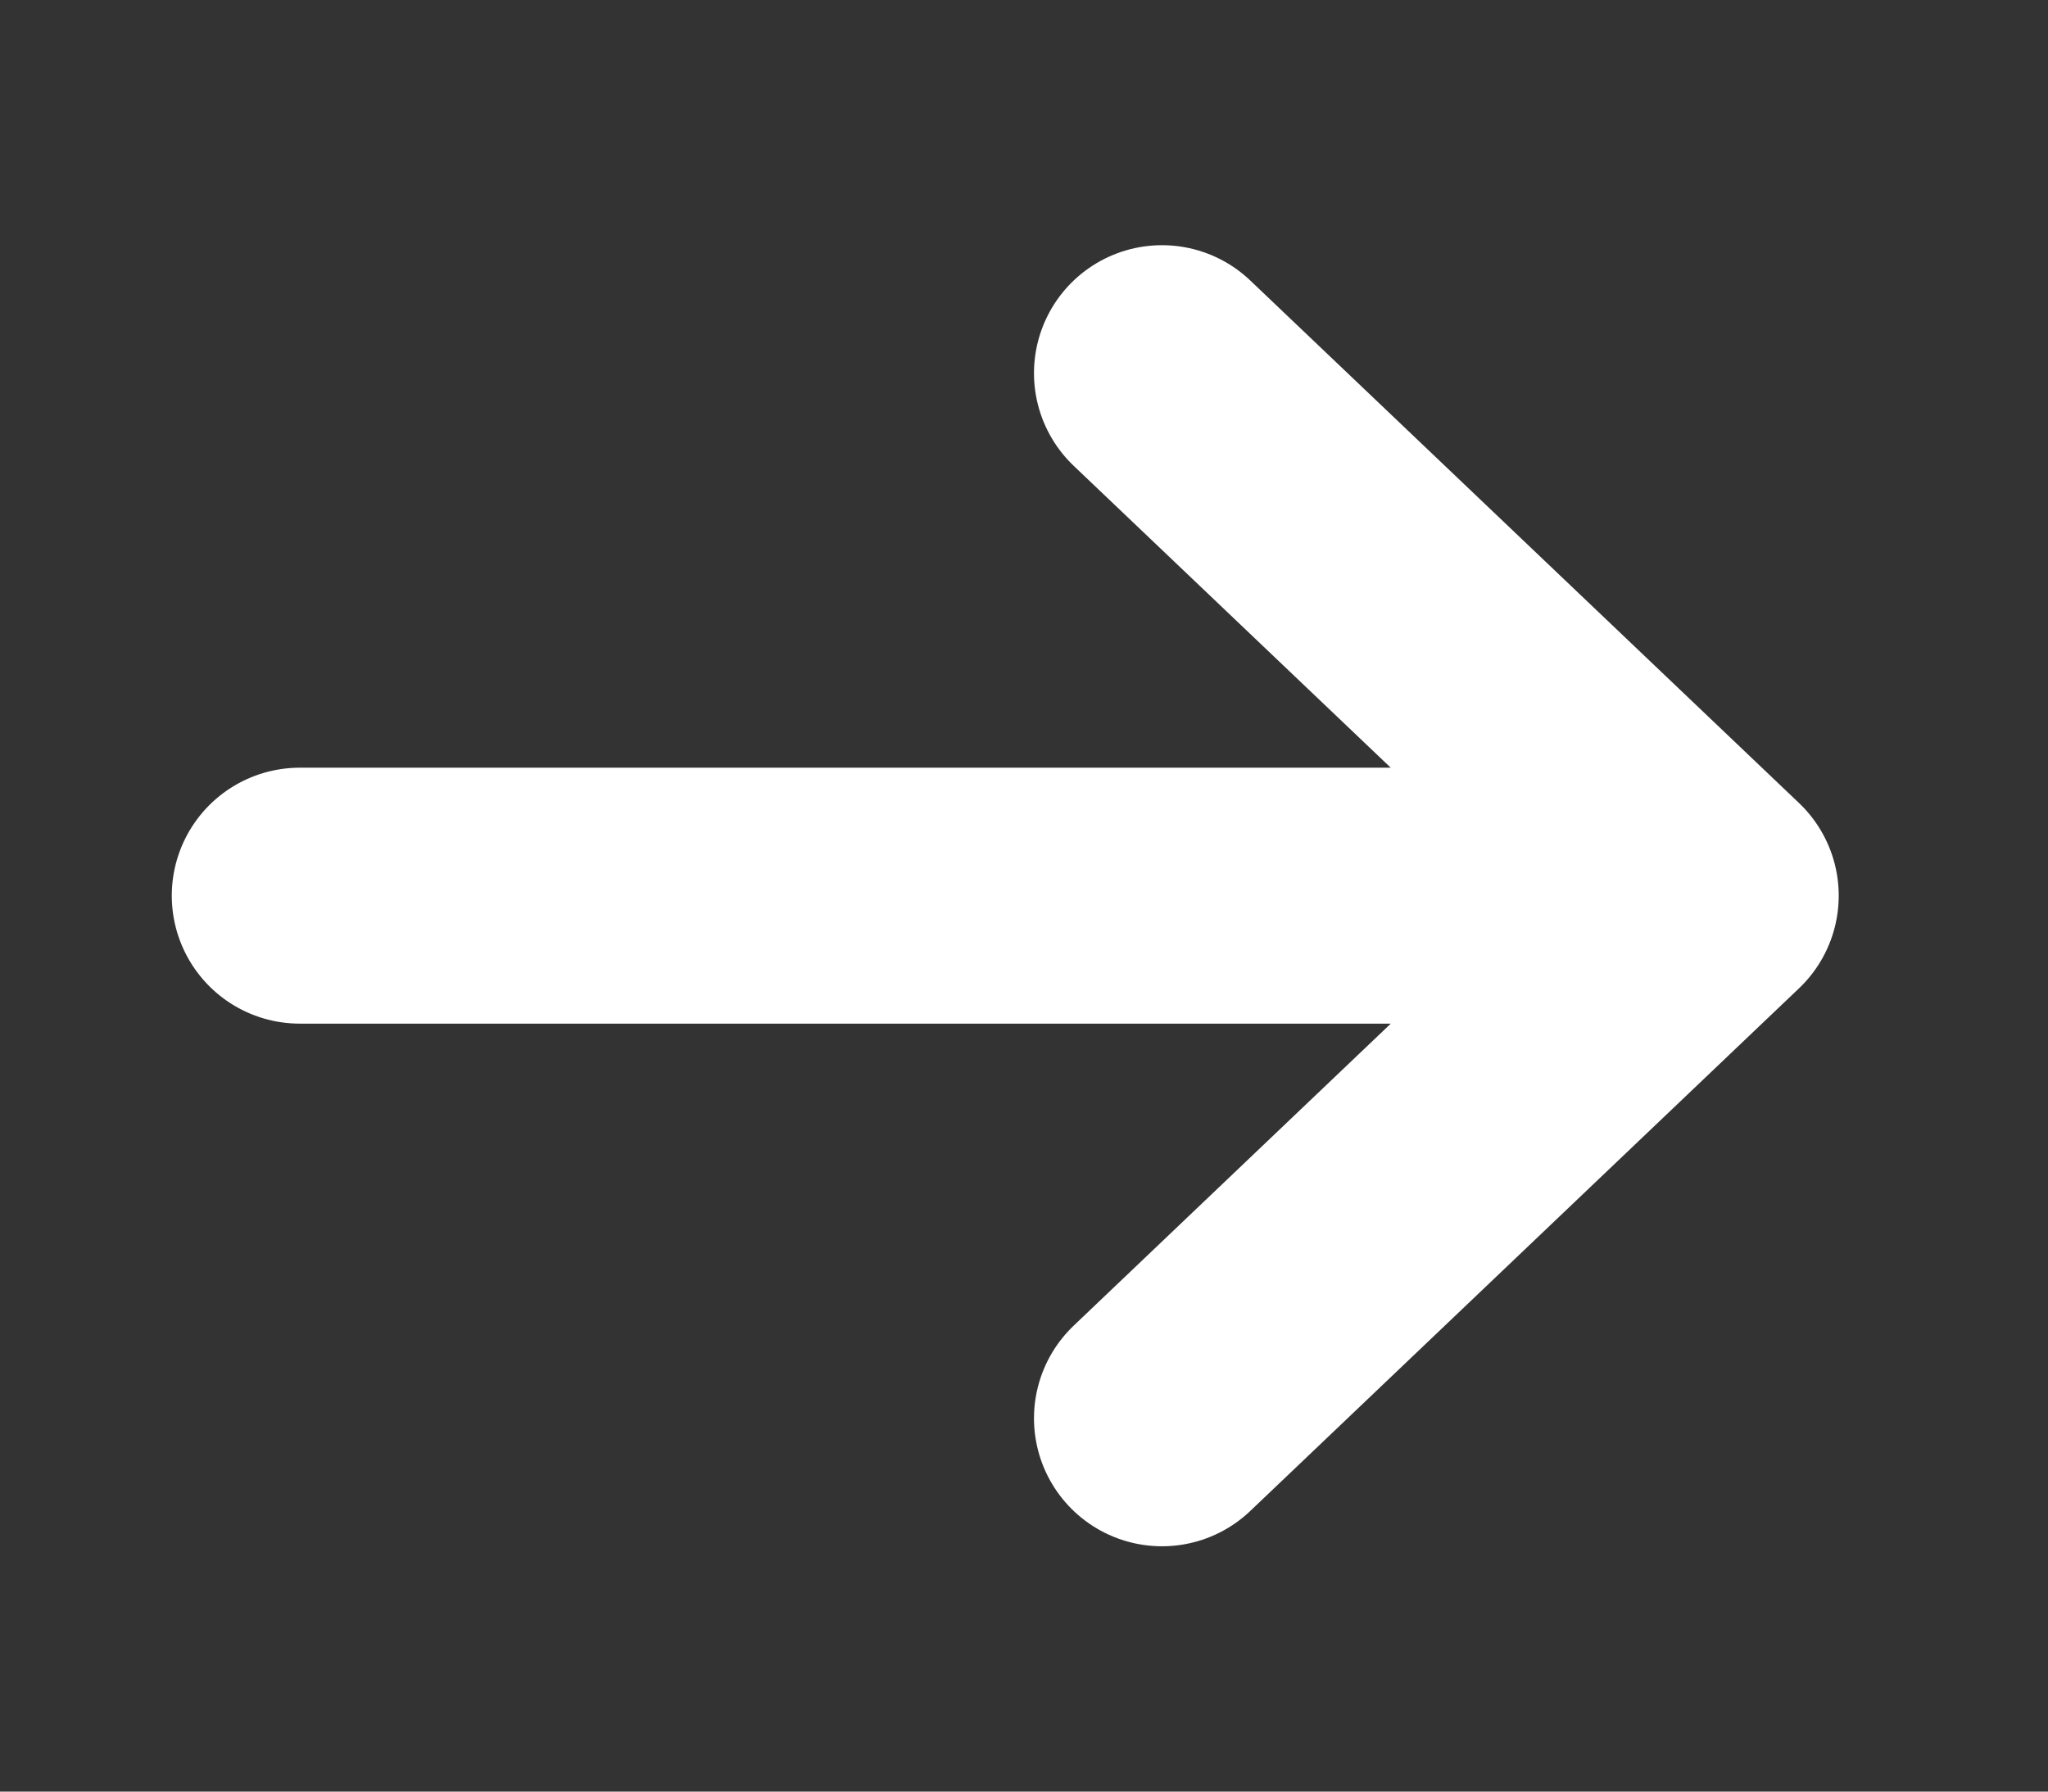 <svg width="16" height="14" viewBox="0 0 16 14" fill="none" xmlns="http://www.w3.org/2000/svg">
  <rect x="0" y="0" width="16" height="14" fill="#333333" stroke="none"/>
  <g clip-path="url(#clip0_3220_11058)">
    <path d="M13.365 6.999H2.342M9.078 2.916L13.365 6.999L9.078 2.916ZM13.365 6.999L9.078 11.083L13.365 6.999Z" stroke="white" stroke-width="2" stroke-linecap="round" stroke-linejoin="round" />
  </g>
  <defs>
    <clipPath id="clip0_3220_11058">
      <rect width="14" height="14.698" fill="white" transform="translate(0.506 14) rotate(-90)" />
    </clipPath>
  </defs>
</svg>